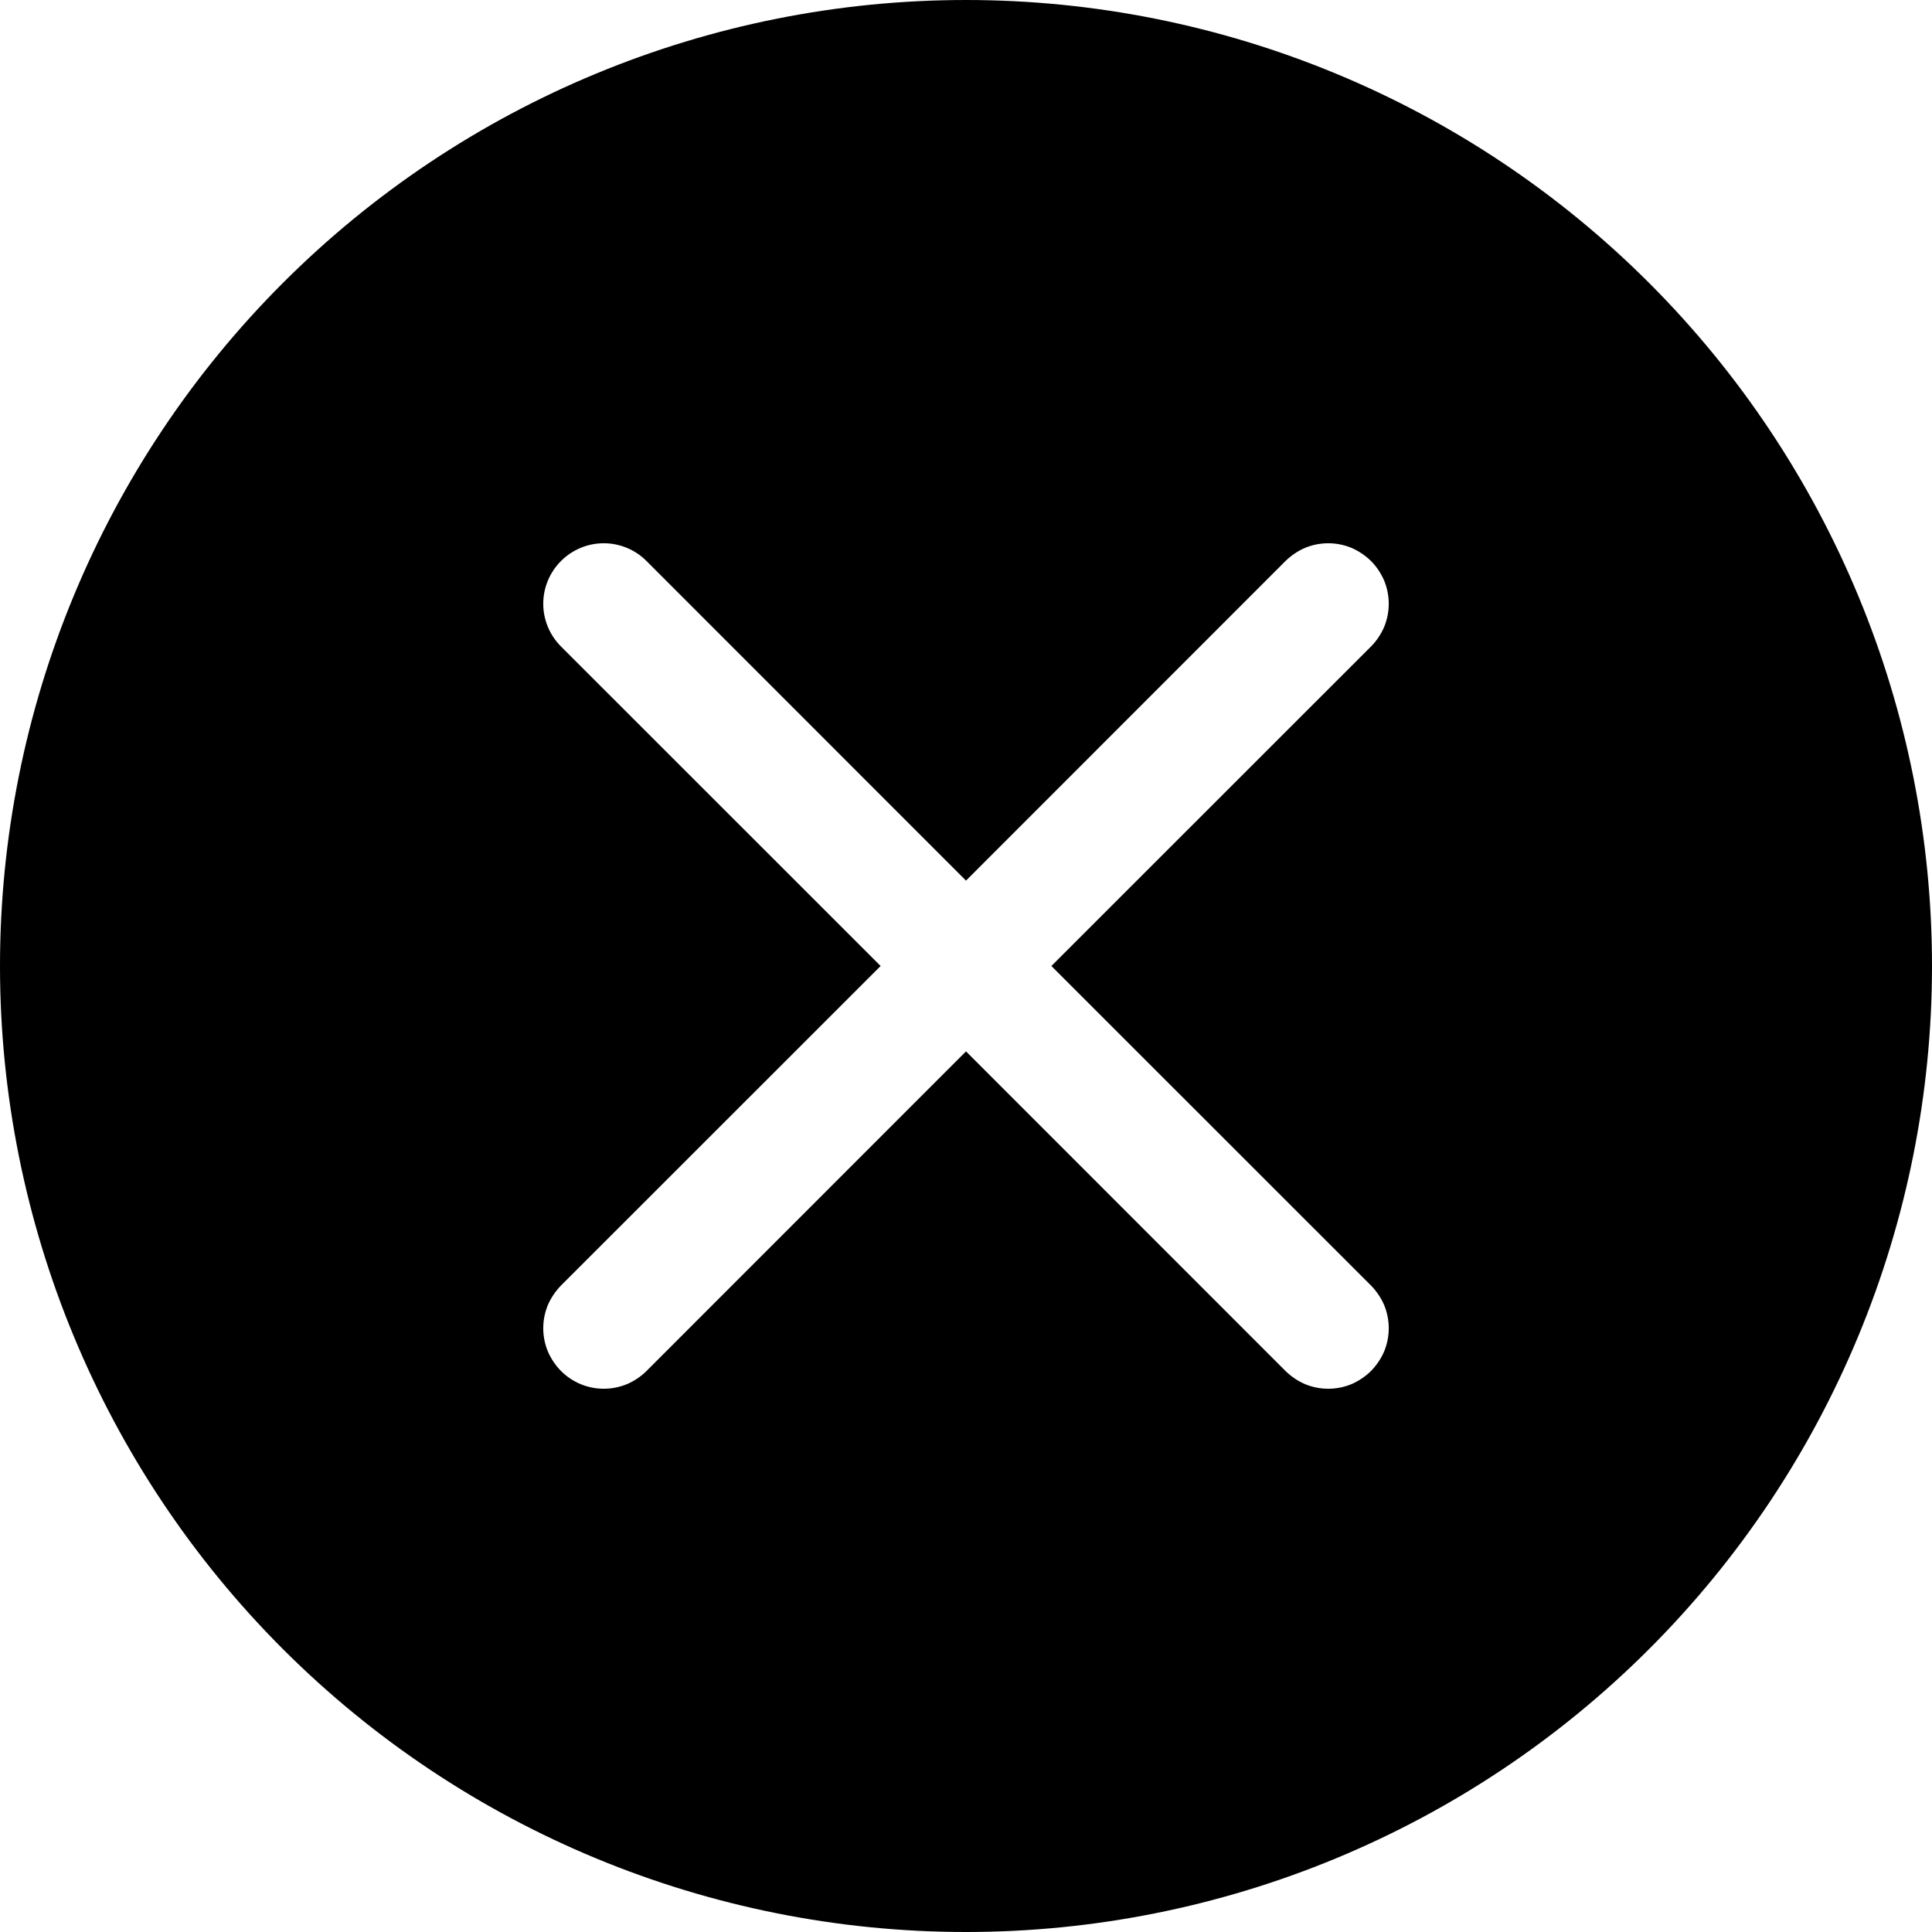 <svg width="16" height="16" viewBox="0 0 16 16" fill="none" xmlns="http://www.w3.org/2000/svg">
<g clip-path="url(#clip0_104_3676)">
<path d="M16 8C16 10.122 15.157 12.157 13.657 13.657C12.157 15.157 10.122 16 8 16C5.878 16 3.843 15.157 2.343 13.657C0.843 12.157 0 10.122 0 8C0 5.878 0.843 3.843 2.343 2.343C3.843 0.843 5.878 0 8 0C10.122 0 12.157 0.843 13.657 2.343C15.157 3.843 16 5.878 16 8ZM5.354 4.646C5.26 4.552 5.133 4.499 5 4.499C4.867 4.499 4.74 4.552 4.646 4.646C4.552 4.74 4.499 4.867 4.499 5C4.499 5.133 4.552 5.26 4.646 5.354L7.293 8L4.646 10.646C4.6 10.693 4.563 10.748 4.537 10.808C4.512 10.869 4.499 10.934 4.499 11C4.499 11.066 4.512 11.131 4.537 11.192C4.563 11.252 4.6 11.307 4.646 11.354C4.74 11.448 4.867 11.501 5 11.501C5.066 11.501 5.131 11.488 5.192 11.463C5.252 11.437 5.308 11.4 5.354 11.354L8 8.707L10.646 11.354C10.693 11.4 10.748 11.437 10.808 11.463C10.869 11.488 10.934 11.501 11 11.501C11.066 11.501 11.131 11.488 11.192 11.463C11.252 11.437 11.307 11.4 11.354 11.354C11.4 11.307 11.437 11.252 11.463 11.192C11.488 11.131 11.501 11.066 11.501 11C11.501 10.934 11.488 10.869 11.463 10.808C11.437 10.748 11.4 10.693 11.354 10.646L8.707 8L11.354 5.354C11.4 5.308 11.437 5.252 11.463 5.192C11.488 5.131 11.501 5.066 11.501 5C11.501 4.934 11.488 4.869 11.463 4.808C11.437 4.748 11.4 4.692 11.354 4.646C11.307 4.6 11.252 4.563 11.192 4.537C11.131 4.512 11.066 4.499 11 4.499C10.934 4.499 10.869 4.512 10.808 4.537C10.748 4.563 10.693 4.6 10.646 4.646L8 7.293L5.354 4.646Z" fill="black"/>
</g>
<defs>
<clipPath id="clip0_104_3676">
<rect width="16" height="16" fill="white"/>
</clipPath>
</defs>
</svg>
